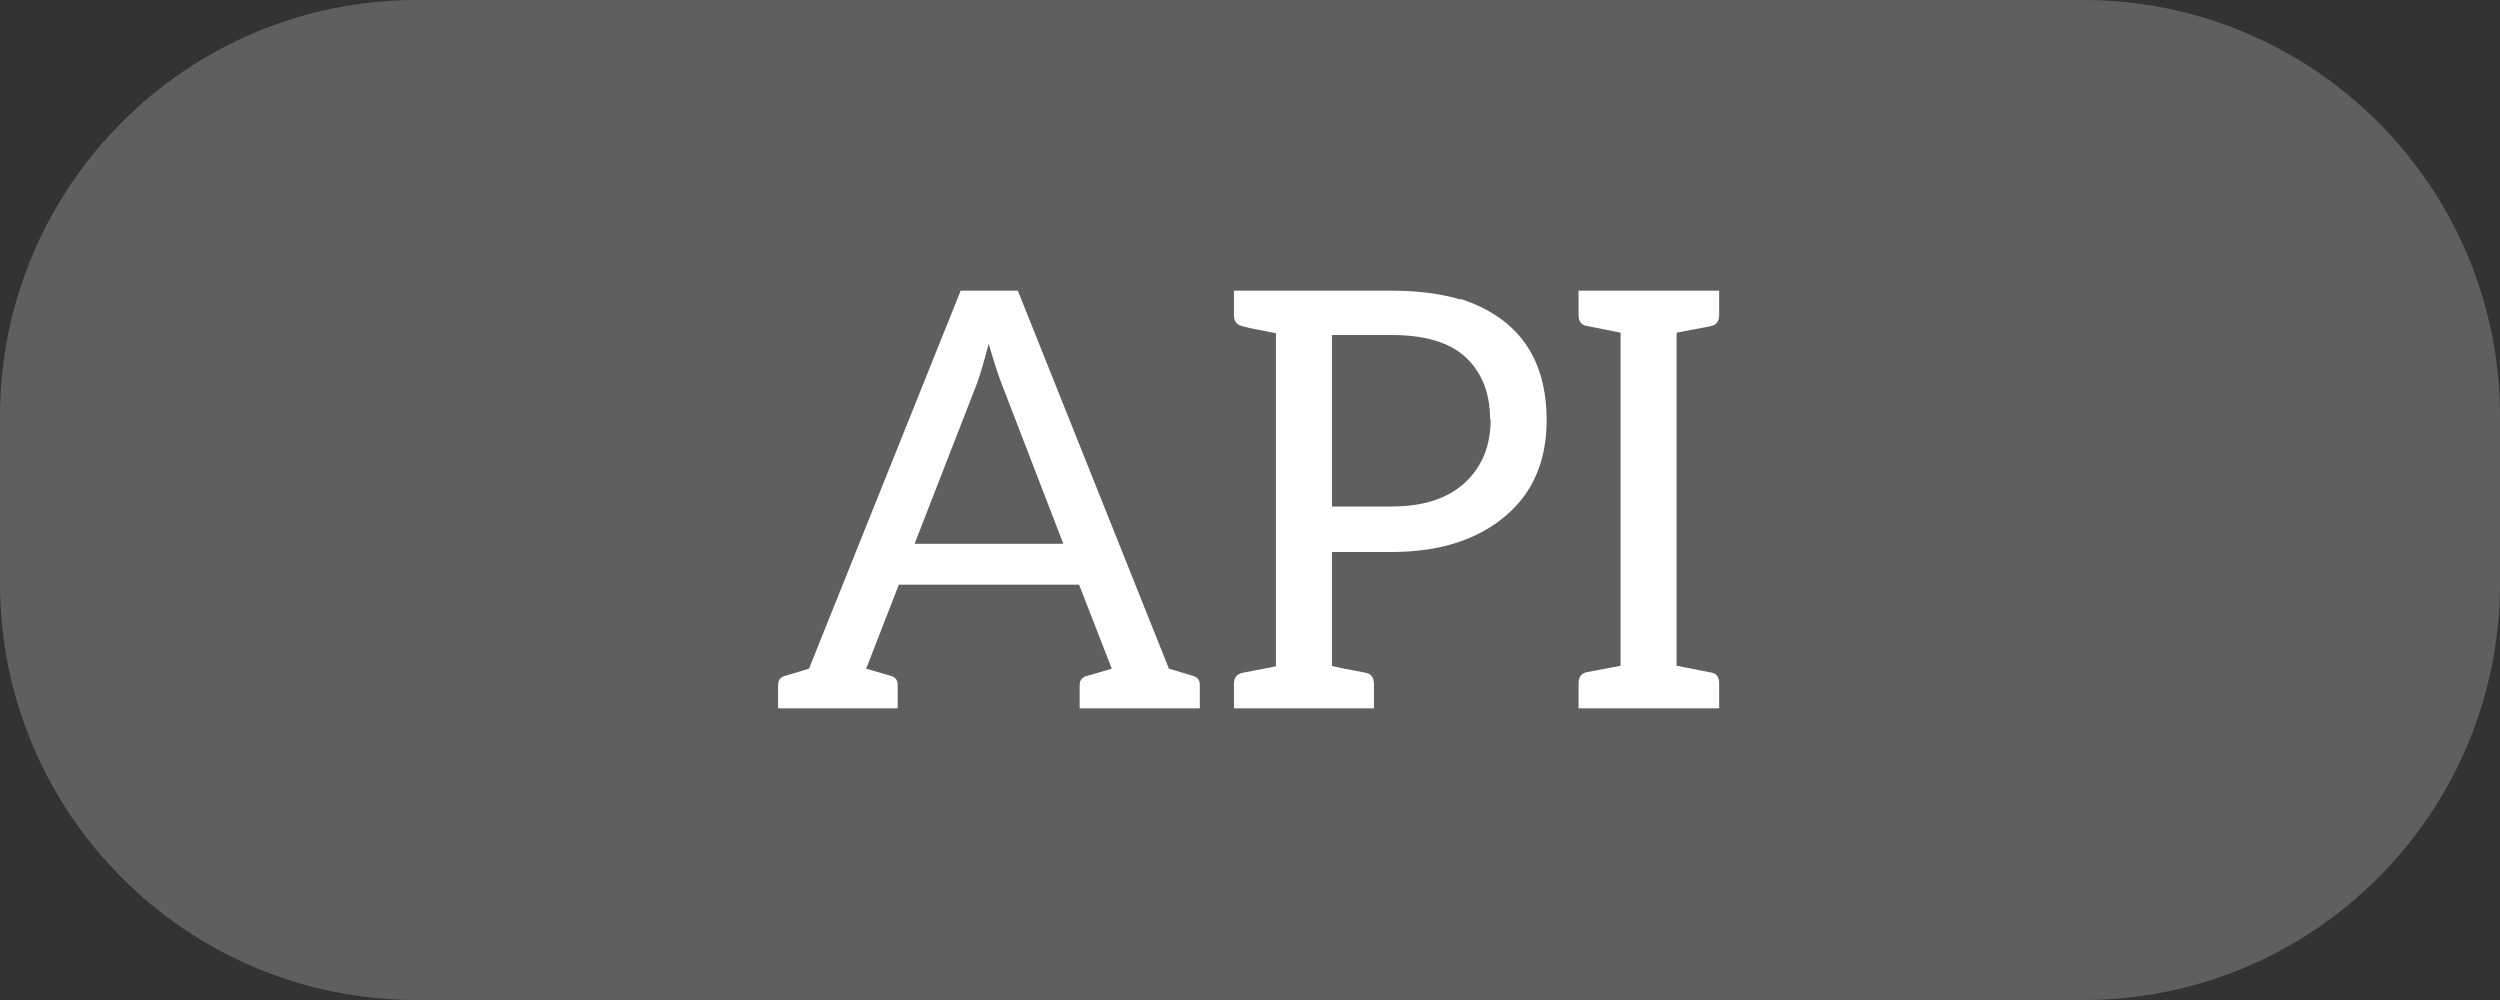 <svg width="60" height="24" viewBox="0 0 60 24" fill="none" xmlns="http://www.w3.org/2000/svg">
<rect x="0" y="0" width="60" height="24" fill="#333333" stroke="none"/>
<path d="M0 10C0 4.477 4.477 0 10 0H50C55.523 0 60 4.477 60 10V14C60 19.523 55.523 24 50 24H10C4.477 24 0 19.523 0 14V10Z" fill="#605F5F"/>
<path d="M28.614 16.216C28.736 16.244 28.796 16.319 28.796 16.44V17H25.912V16.44C25.912 16.319 25.978 16.244 26.108 16.216L26.682 16.048L25.898 14.032H21.572L20.788 16.048L21.362 16.216C21.484 16.244 21.544 16.319 21.544 16.44V17H18.674V16.44C18.674 16.319 18.735 16.244 18.856 16.216L19.416 16.048L23.056 6.976H24.428L28.054 16.048L28.614 16.216ZM24.036 9.202C23.962 9.015 23.859 8.698 23.728 8.25C23.616 8.679 23.523 8.997 23.448 9.202L21.95 13.052H25.52L24.036 9.202Z" fill="white"/>
<path d="M35.047 7.172C36.428 7.62 37.119 8.591 37.119 10.084C37.119 11.045 36.801 11.801 36.167 12.352C35.485 12.949 34.561 13.248 33.395 13.248H31.967V15.978C32.041 16.006 32.312 16.062 32.779 16.146C32.909 16.174 32.975 16.263 32.975 16.412V17H29.615V16.412C29.615 16.263 29.685 16.174 29.825 16.146L30.623 15.992V7.998C30.175 7.914 29.909 7.858 29.825 7.83C29.685 7.802 29.615 7.713 29.615 7.564V6.976H33.395C34.02 6.976 34.571 7.046 35.047 7.186V7.172ZM35.761 10.056C35.761 9.431 35.565 8.936 35.173 8.572C34.79 8.217 34.197 8.04 33.395 8.04H31.967V12.156H33.395C34.151 12.156 34.734 11.969 35.145 11.596C35.565 11.213 35.775 10.705 35.775 10.07L35.761 10.056Z" fill="white"/>
<path d="M40.238 15.978L41.092 16.146C41.204 16.174 41.26 16.258 41.26 16.398V17H37.886V16.398C37.886 16.249 37.952 16.16 38.082 16.132L38.894 15.978V7.984L38.054 7.816C37.942 7.788 37.886 7.704 37.886 7.564V6.976H41.26V7.564C41.26 7.713 41.19 7.802 41.05 7.83L40.238 7.984V15.978Z" fill="white"/>
</svg>
